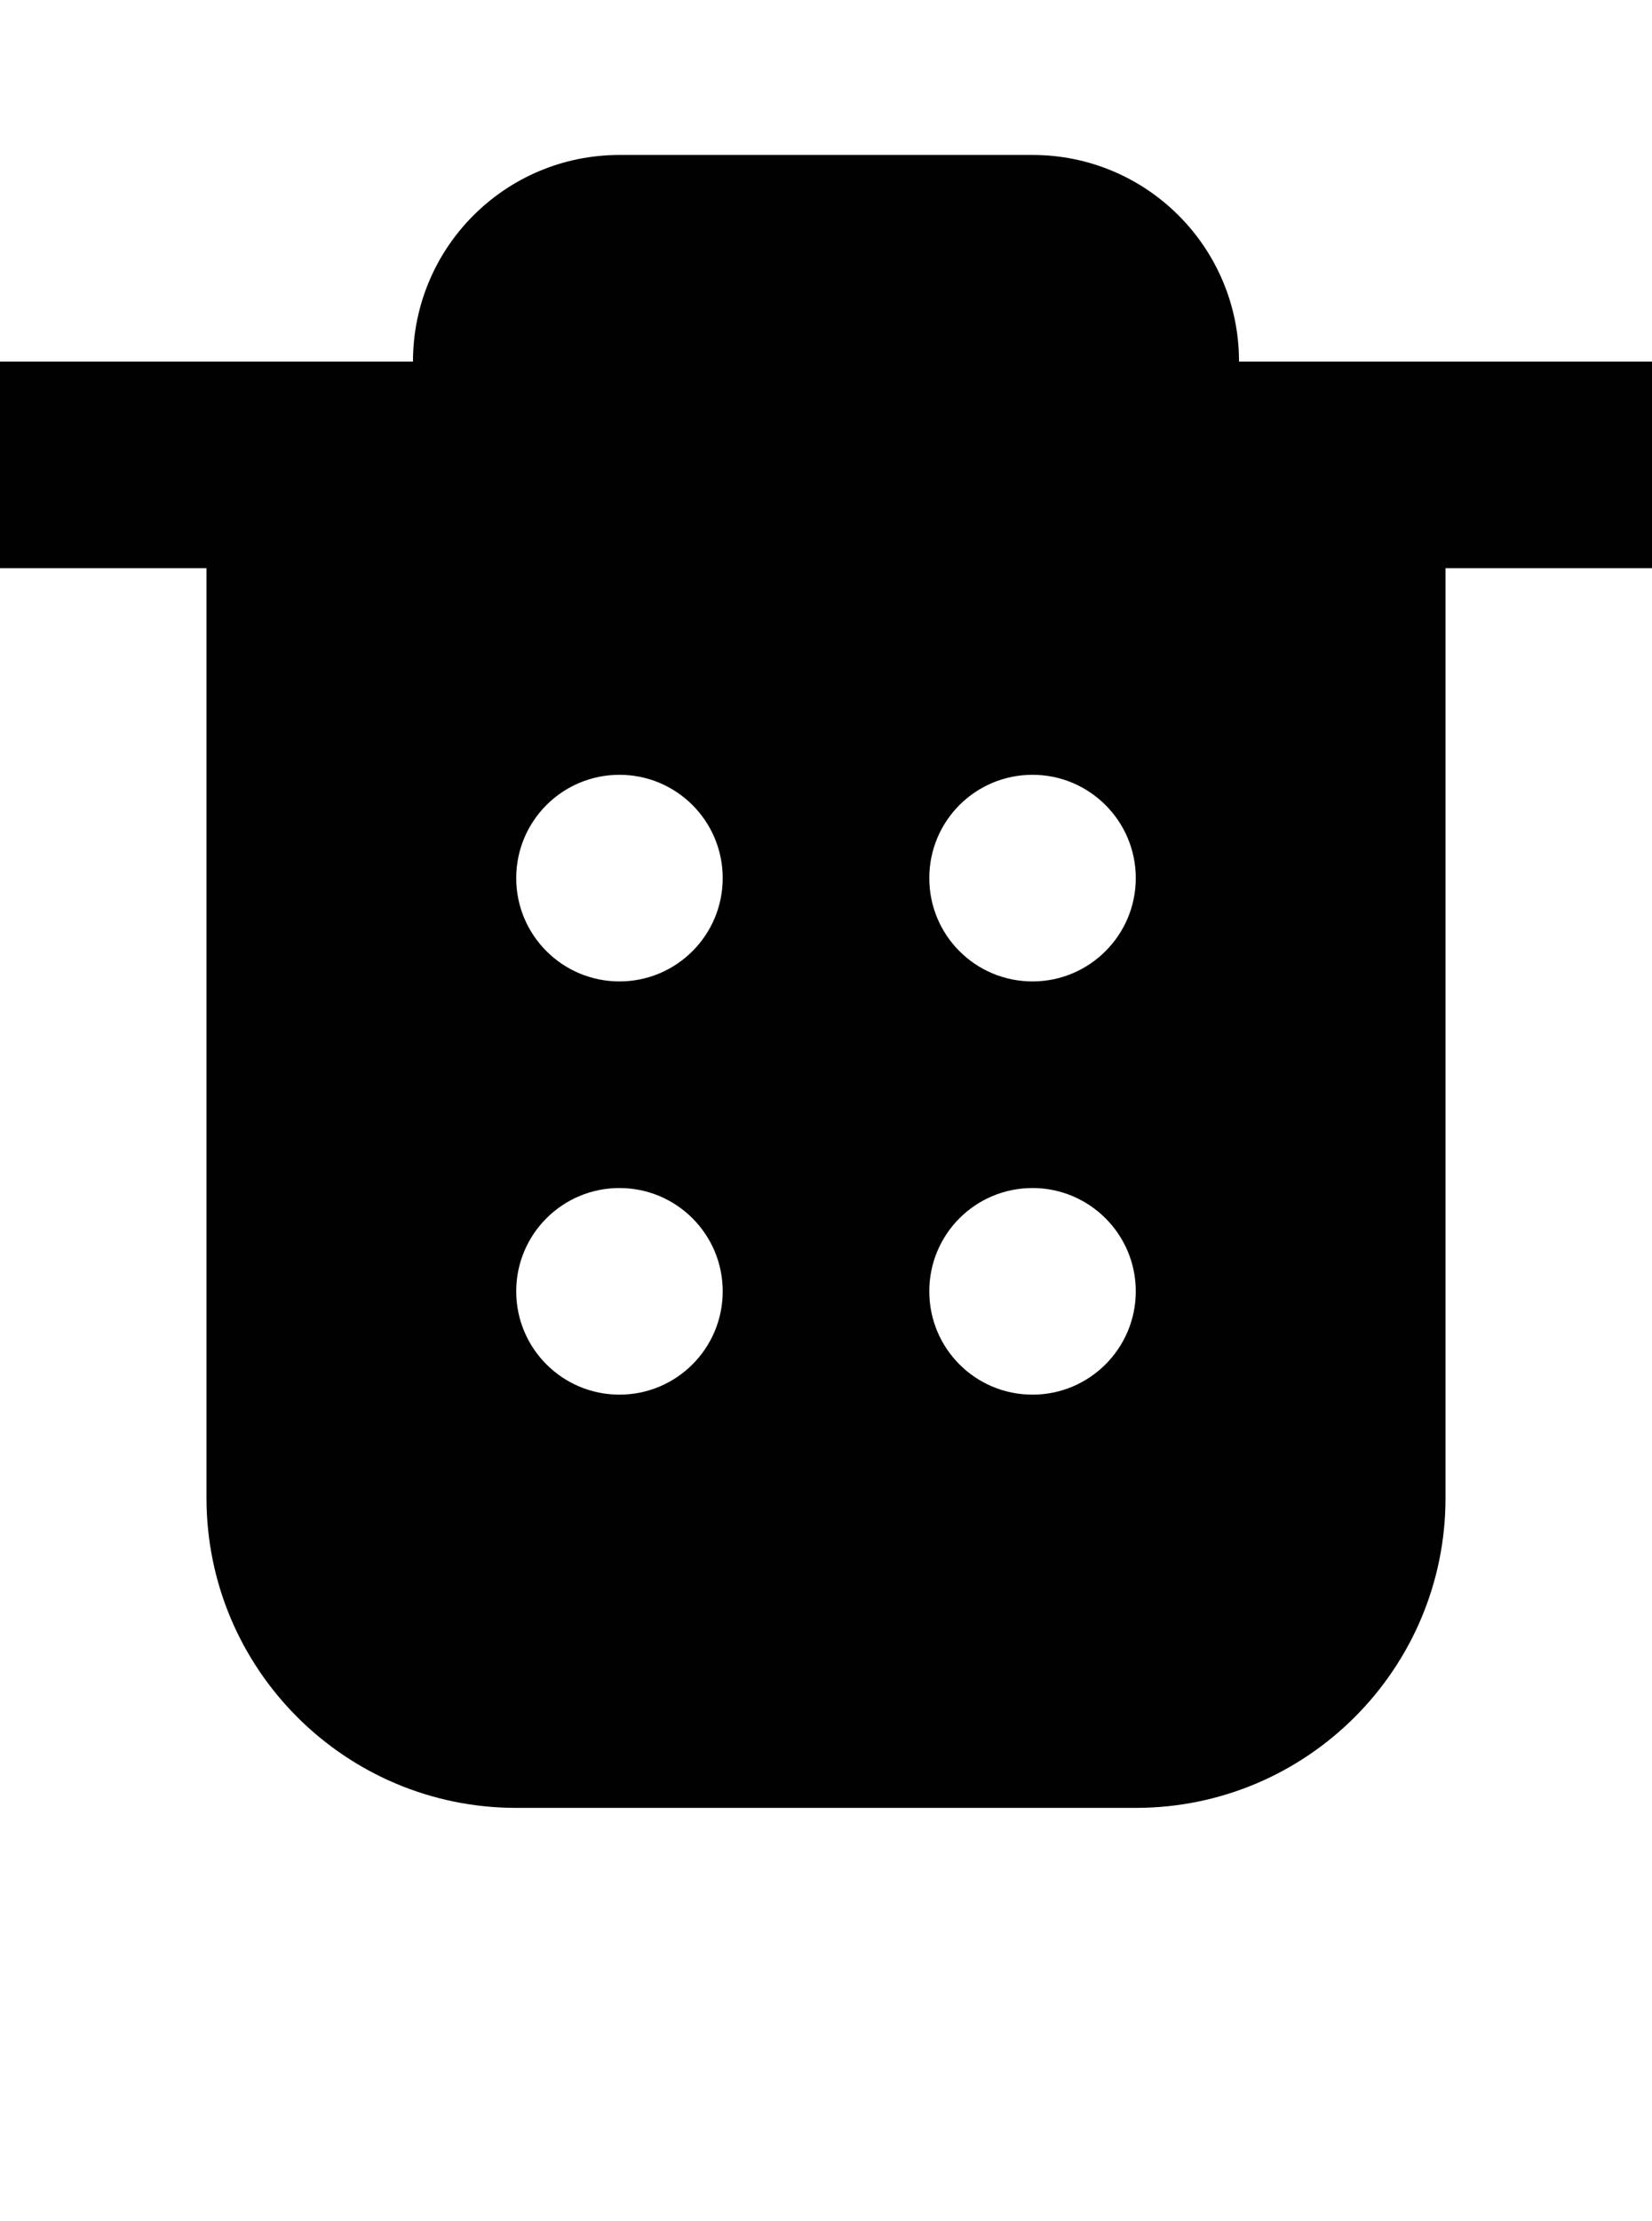 <?xml version="1.0" encoding="iso-8859-1"?>
<!-- Generator: Adobe Illustrator 16.0.0, SVG Export Plug-In . SVG Version: 6.00 Build 0)  -->
<!DOCTYPE svg PUBLIC "-//W3C//DTD SVG 1.1//EN" "http://www.w3.org/Graphics/SVG/1.1/DTD/svg11.dtd">
<svg version="1.1" id="Layer_1" xmlns="http://www.w3.org/2000/svg" xmlns:xlink="http://www.w3.org/1999/xlink" x="0px" y="0px"
	 width="32.002px" height="43px" viewBox="0 0 32.002 43" style="enable-background:new 0 0 32.002 43;" xml:space="preserve">
<path style="fill:#010101;" d="M28.002,7h-4c0-2.211-1.789-4-4-4H12C9.789,3,8,4.789,8,7H4H0v4h4v18c0,3.312,2.688,6,6,6h12.002
	c3.312,0,6-2.688,6-6V11h4V7H28.002z M12,27c-1.105,0-2-0.895-2-2s0.895-2,2-2s2,0.895,2,2S13.105,27,12,27z M12,19
	c-1.105,0-2-0.895-2-2s0.895-2,2-2s2,0.895,2,2S13.105,19,12,19z M20.002,27c-1.109,0-2-0.895-2-2s0.891-2,2-2c1.102,0,2,0.895,2,2
	S21.104,27,20.002,27z M20.002,19c-1.109,0-2-0.895-2-2s0.891-2,2-2c1.102,0,2,0.895,2,2S21.104,19,20.002,19z"/>
</svg>
